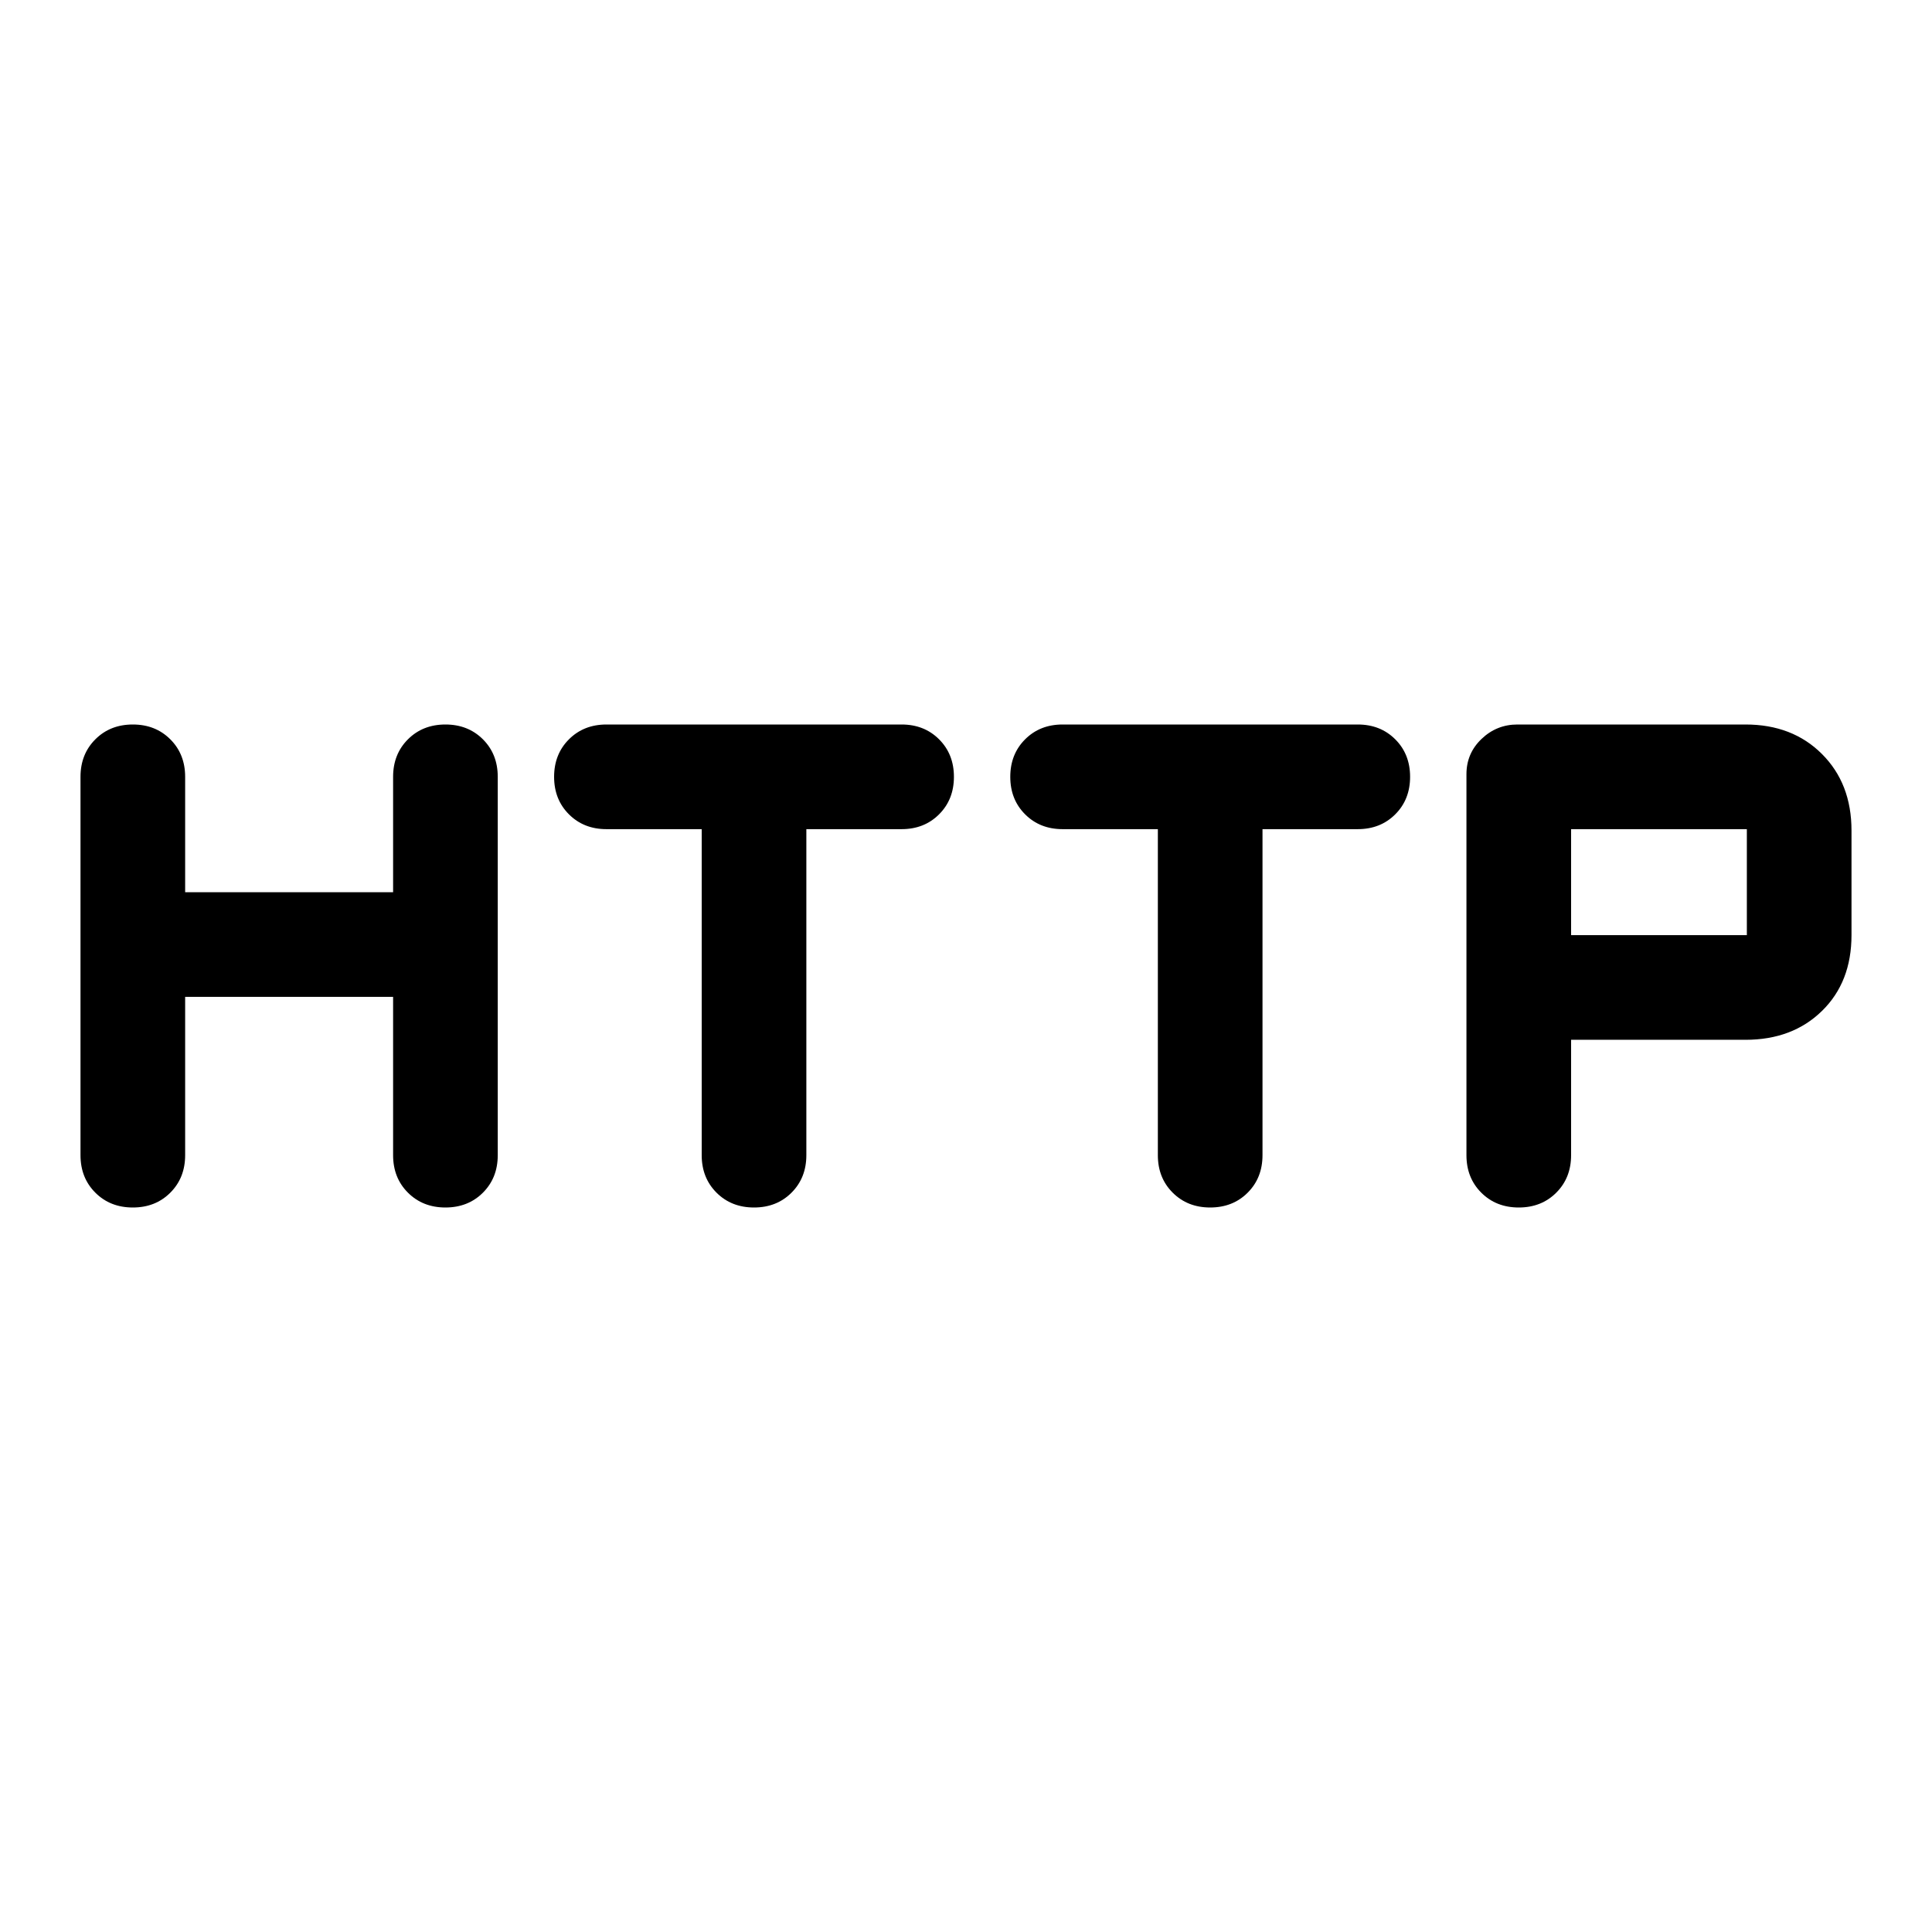 <svg xmlns="http://www.w3.org/2000/svg" height="40" viewBox="0 -960 960 960" width="40"><path d="M40-386v-188q0-11.27 7.37-18.63Q54.73-600 66-600t18.63 7.37Q92-585.27 92-574v57.33h103.33V-574q0-11.27 7.37-18.63 7.37-7.37 18.63-7.37 11.27 0 18.64 7.37 7.36 7.36 7.36 18.63v188q0 11.27-7.36 18.63-7.37 7.37-18.64 7.37-11.26 0-18.63-7.37-7.37-7.36-7.37-18.63v-78.67H92V-386q0 11.27-7.37 18.63Q77.27-360 66-360t-18.63-7.37Q40-374.73 40-386Zm308.67 0v-162h-47.34q-11.26 0-18.63-7.37-7.37-7.36-7.37-18.63t7.37-18.63q7.37-7.37 18.63-7.37H448q11.27 0 18.63 7.37Q474-585.27 474-574t-7.37 18.63Q459.27-548 448-548h-47.33v162q0 11.27-7.37 18.63-7.37 7.37-18.63 7.37-11.27 0-18.64-7.37-7.36-7.36-7.36-18.63Zm226.66 0v-162H528q-11.27 0-18.63-7.37Q502-562.73 502-574t7.37-18.63Q516.73-600 528-600h146.67q11.26 0 18.63 7.37 7.37 7.36 7.37 18.63t-7.37 18.63q-7.37 7.37-18.63 7.37h-47.34v162q0 11.27-7.36 18.63-7.37 7.37-18.64 7.37-11.26 0-18.63-7.37-7.37-7.36-7.37-18.63Zm153.34 0v-189.33q0-10.34 7.5-17.5Q743.67-600 754-600h113.33q23.34 0 38 14.67 14.67 14.66 14.67 38v52q0 23.33-14.67 37.66-14.66 14.34-38 14.34h-86.66V-386q0 11.27-7.37 18.63-7.37 7.37-18.63 7.37-11.27 0-18.64-7.37-7.36-7.36-7.36-18.63Zm52-109.33H868V-548h-87.33v52.67Z"/></svg>